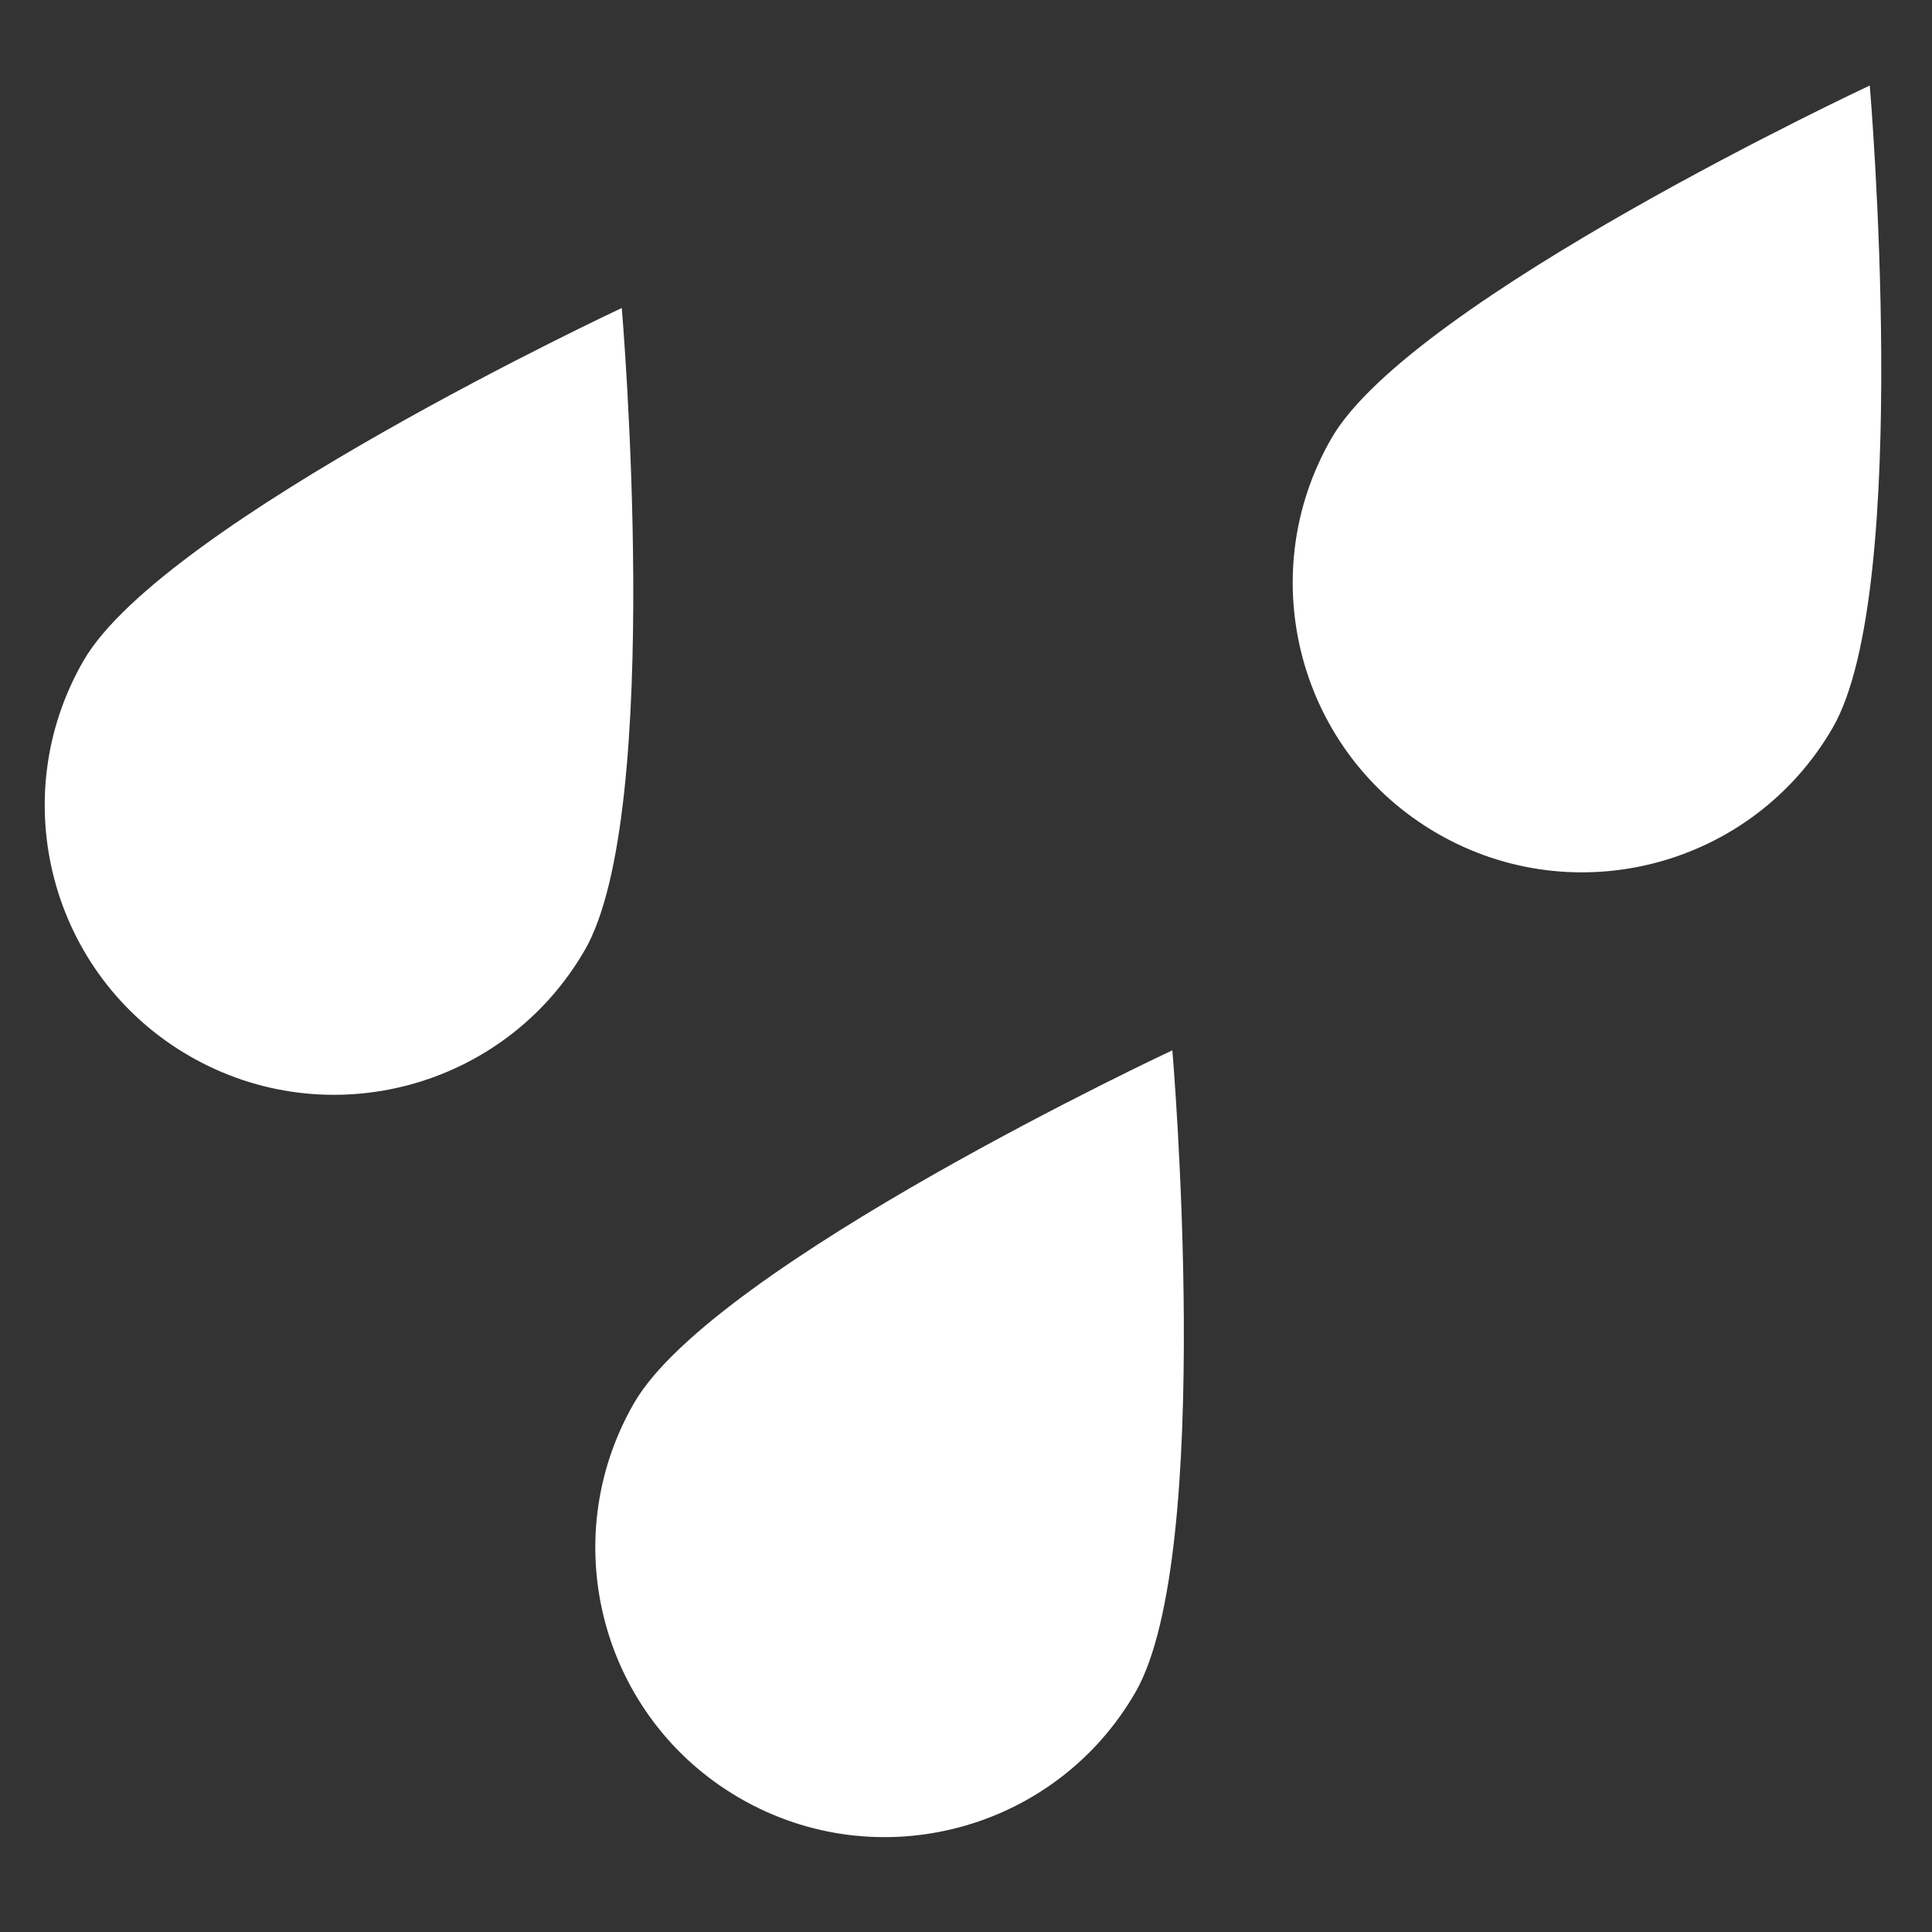 <?xml version="1.0" encoding="UTF-8" standalone="no"?>
<!DOCTYPE svg PUBLIC "-//W3C//DTD SVG 1.1//EN" "http://www.w3.org/Graphics/SVG/1.1/DTD/svg11.dtd">
<svg width="100%" height="100%" viewBox="0 0 46 46" version="1.1" xmlns="http://www.w3.org/2000/svg" xmlns:xlink="http://www.w3.org/1999/xlink" xml:space="preserve" xmlns:serif="http://www.serif.com/" style="fill-rule:evenodd;clip-rule:evenodd;stroke-linejoin:round;stroke-miterlimit:2;">
    <rect x="0" y="0" width="46" height="46" fill="#333333" stroke="none"/>
    <g transform="matrix(-0.399,0.69,0.69,0.399,10.167,8.573)">
        <path d="M12.903,-4.387C17.678,-4.387 21.549,-0.516 21.549,4.258C21.549,9.032 17.678,12.903 12.903,12.903C8.13,12.903 -4.259,4.258 -4.259,4.258C-4.259,4.258 8.13,-4.387 12.903,-4.387" style="fill:white;fill-rule:nonzero;"/>
    </g>
    <g transform="matrix(-0.399,0.69,0.69,0.399,39.881,3.276)">
        <path d="M12.903,-4.387C17.678,-4.387 21.549,-0.516 21.549,4.258C21.549,9.032 17.678,12.903 12.903,12.903C8.13,12.903 -4.259,4.258 -4.259,4.258C-4.259,4.258 8.13,-4.387 12.903,-4.387" style="fill:white;fill-rule:nonzero;"/>
    </g>
    <g transform="matrix(-0.399,0.69,0.69,0.399,23.276,26.247)">
        <path d="M12.903,-4.387C17.678,-4.387 21.549,-0.516 21.549,4.258C21.549,9.032 17.678,12.903 12.903,12.903C8.13,12.903 -4.259,4.258 -4.259,4.258C-4.259,4.258 8.13,-4.387 12.903,-4.387" style="fill:white;fill-rule:nonzero;"/>
    </g>
</svg>

